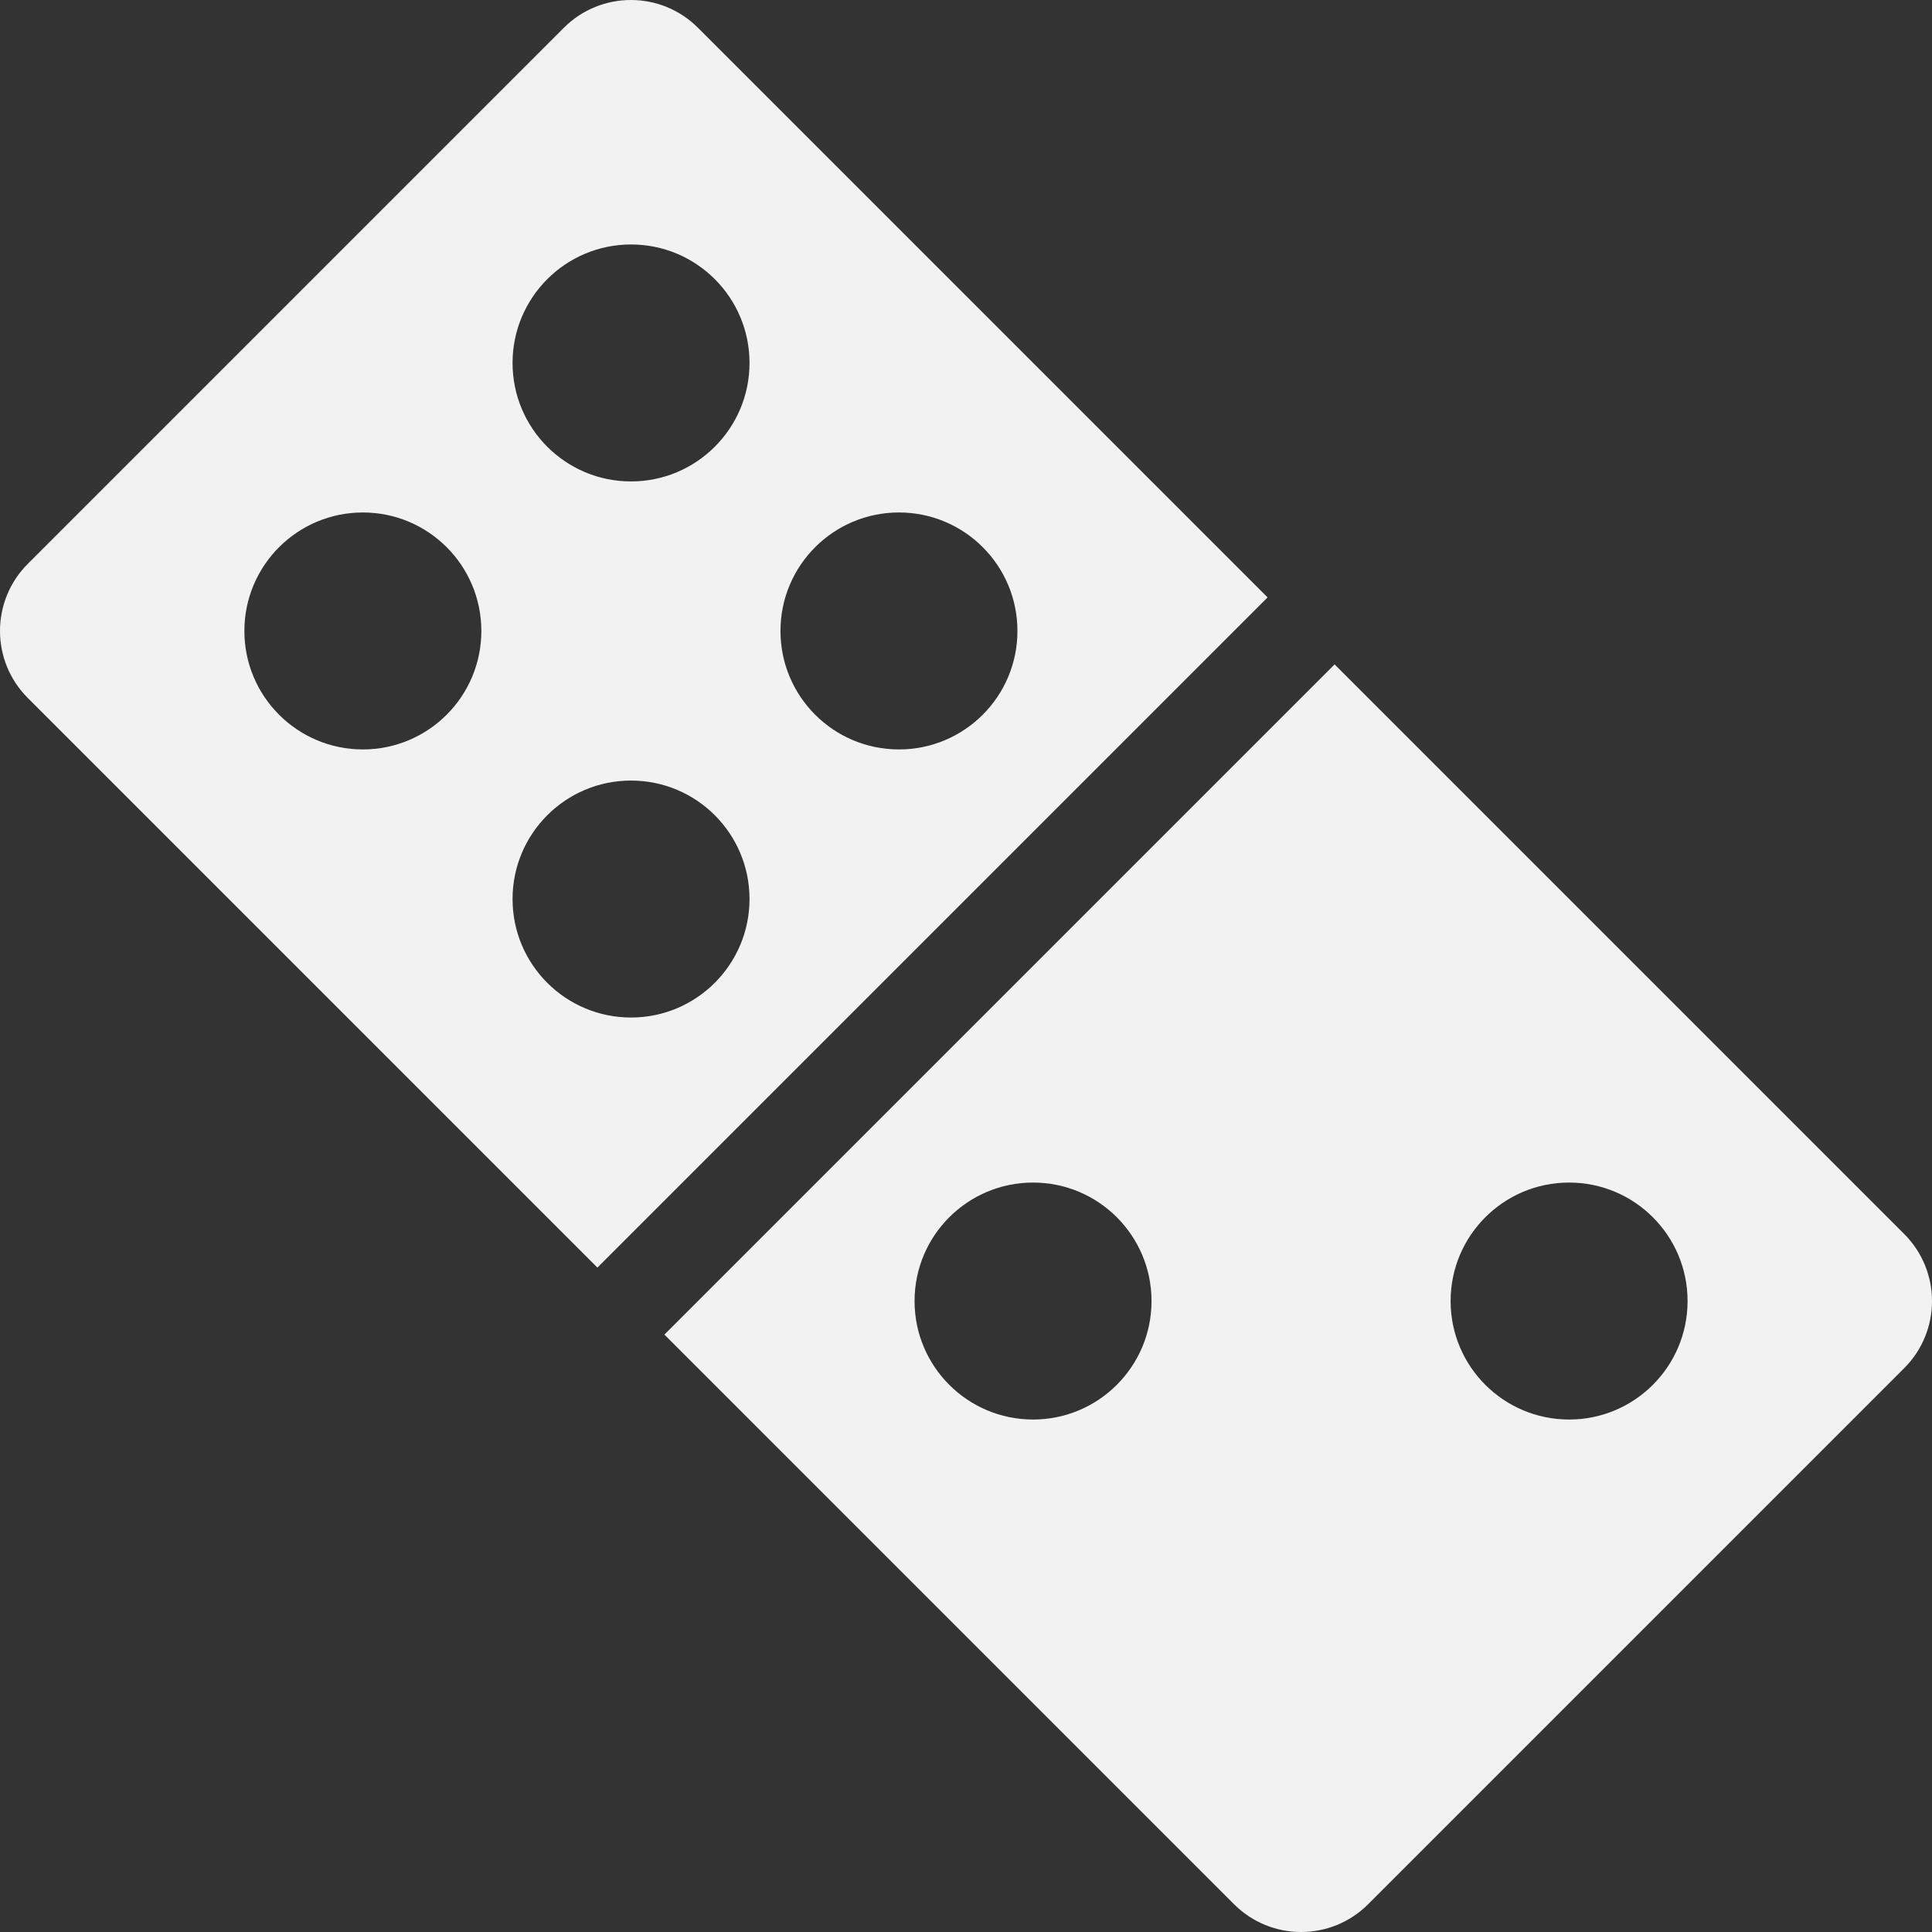 <?xml version="1.0" encoding="utf-8"?>
<!-- Generator: Adobe Illustrator 17.0.0, SVG Export Plug-In . SVG Version: 6.00 Build 0)  -->
<!DOCTYPE svg PUBLIC "-//W3C//DTD SVG 1.1//EN" "http://www.w3.org/Graphics/SVG/1.1/DTD/svg11.dtd">
<svg version="1.1" xmlns="http://www.w3.org/2000/svg" xmlns:xlink="http://www.w3.org/1999/xlink" x="0px" y="0px"
	 width="45.315px" height="45.315px" viewBox="0 0 45.315 45.315" enable-background="new 0 0 45.315 45.315" xml:space="preserve">
<rect x="0" y="0" width="45.315" height="45.315" fill="#333333" stroke="none"/>
<g id="KILLED" display="none">
</g>
<g id="Layer_1">
	<g>
		<path fill="#F2F2F2" d="M44.664,28.945L31.303,15.584L15.584,31.303l13.361,13.361c0.868,0.868,2.276,0.868,3.144,0l12.575-12.575
			C45.532,31.221,45.532,29.813,44.664,28.945z M24.23,33.295c-1.535,0-2.779-1.244-2.779-2.779c0-1.535,1.244-2.779,2.779-2.779
			c1.535,0,2.779,1.244,2.779,2.779C27.009,32.051,25.765,33.295,24.23,33.295z M36.803,33.295c-1.535,0-2.779-1.244-2.779-2.779
			c0-1.535,1.244-2.779,2.779-2.779c1.535,0,2.779,1.244,2.779,2.779C39.582,32.051,38.338,33.295,36.803,33.295z"/>
		<path fill="#F2F2F2" d="M16.37,0.651c-0.868-0.868-2.276-0.868-3.144,0L0.651,13.226c-0.868,0.868-0.868,2.276,0,3.144
			l13.361,13.361l15.719-15.719L16.37,0.651z M8.511,17.578c-1.535,0-2.779-1.244-2.779-2.779c0-1.535,1.244-2.779,2.779-2.779
			c1.535,0,2.779,1.244,2.779,2.779C11.29,16.334,10.046,17.578,8.511,17.578z M14.801,23.866c-1.535,0-2.779-1.244-2.779-2.779
			c0-1.535,1.244-2.779,2.779-2.779c1.535,0,2.779,1.244,2.779,2.779C17.579,22.621,16.335,23.866,14.801,23.866z M14.801,11.292
			c-1.535,0-2.779-1.244-2.779-2.779s1.244-2.779,2.779-2.779c1.535,0,2.779,1.244,2.779,2.779S16.335,11.292,14.801,11.292z
			 M21.085,17.578c-1.535,0-2.779-1.244-2.779-2.779c0-1.535,1.244-2.779,2.779-2.779c1.535,0,2.779,1.244,2.779,2.779
			C23.864,16.334,22.62,17.578,21.085,17.578z"/>
	</g>
</g>
</svg>
